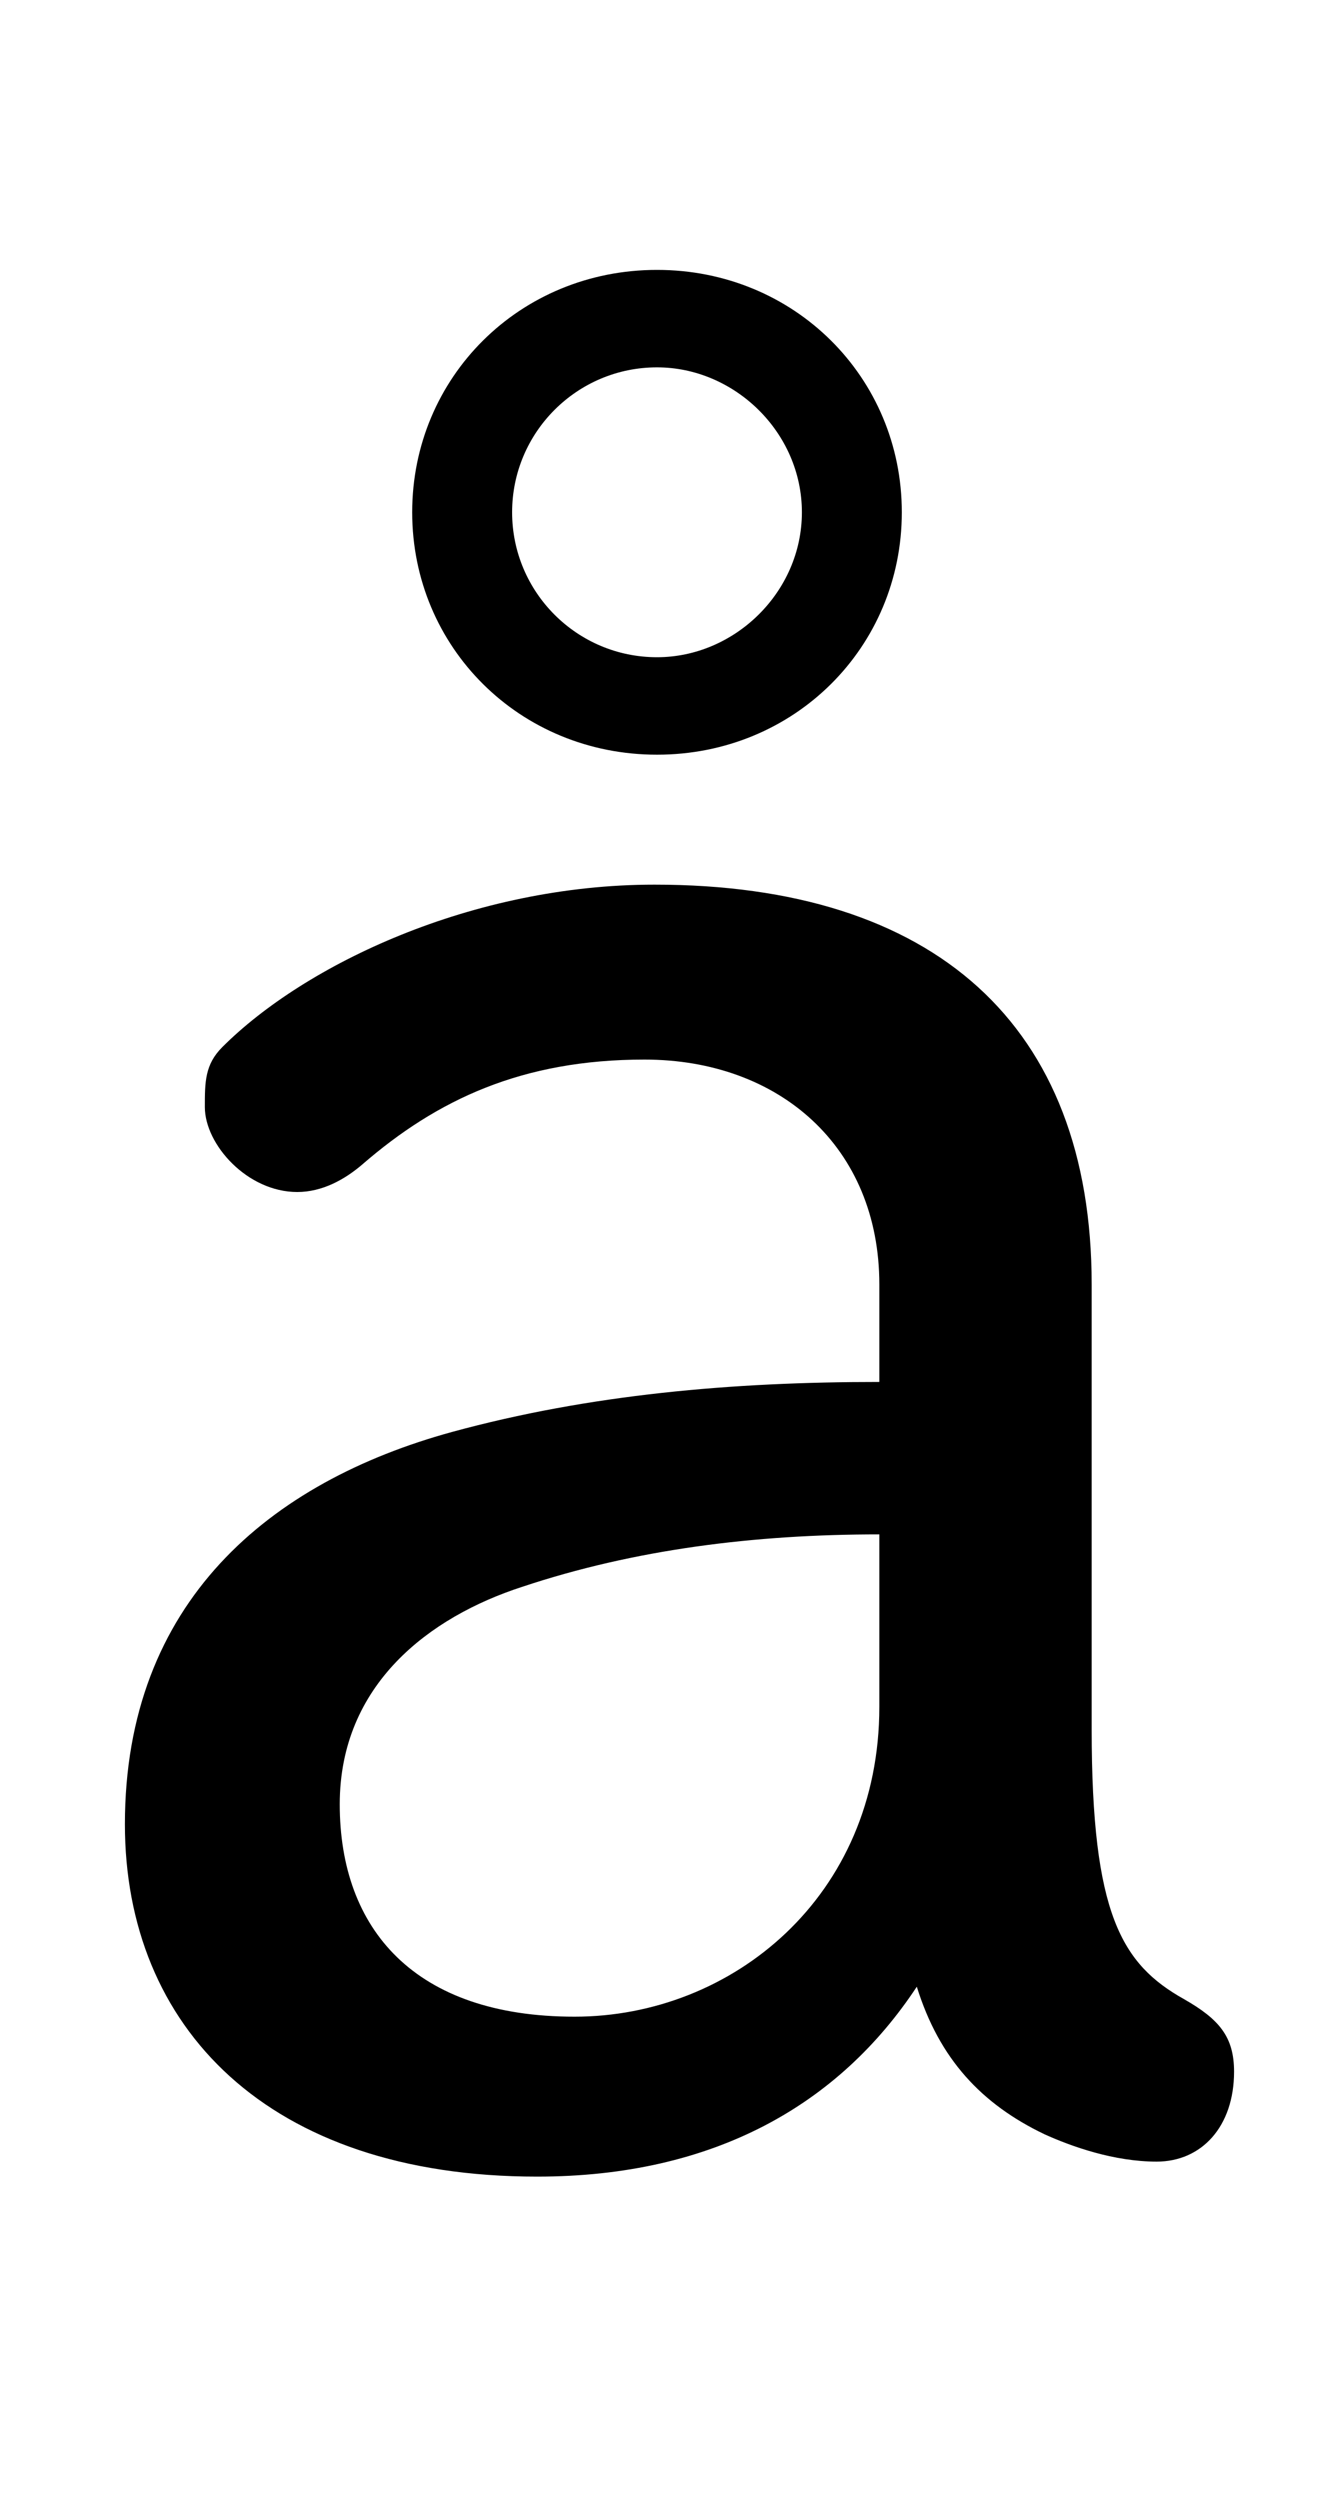 <svg xmlns="http://www.w3.org/2000/svg" viewBox="0 -44.0 26.5 50.0">
    <rect x="0" y="-44.0" width="26.5" height="50.0" fill="#808080" stroke="none"/>
    <g transform="scale(1, -1)">
        <!-- ボディの枠 -->
        <rect x="0" y="-6.0" width="26.5" height="50.0"
            stroke="white" fill="white"/>
        <!-- グリフ座標系の原点 -->
        <circle cx="0" cy="0" r="5" fill="white"/>
        <!-- グリフのアウトライン -->
        <g style="fill:black;stroke:#000000;stroke-width:0;stroke-linecap:round;stroke-linejoin:round;">
        <path d="M 17.6 16.35 C 14.65 16.35 11.8 16.1 9.05 15.35 C 5.4 14.35 2.5 11.95 2.5 7.5 C 2.5 3.45 5.35 0.45 10.75 0.45 C 14.3 0.45 16.8 1.9 18.35 4.25 C 18.8 2.8 19.65 1.9 20.9 1.3 C 21.45 1.05 22.3 0.75 23.15 0.75 C 24.05 0.75 24.7 1.45 24.7 2.55 C 24.7 3.25 24.4 3.6 23.7 4.0 C 22.45 4.7 21.85 5.7 21.85 9.4 L 21.85 18.3 C 21.85 23.5 18.7 26.3 13.1 26.3 C 9.45 26.3 6.1 24.7 4.45 23.05 C 4.1 22.7 4.1 22.35 4.1 21.85 C 4.1 21.1 4.95 20.15 5.95 20.15 C 6.45 20.15 6.9 20.4 7.25 20.7 C 8.75 22.0 10.45 22.8 12.9 22.8 C 15.6 22.8 17.6 21.05 17.6 18.3 Z M 17.6 9.85 C 17.6 6.05 14.65 3.65 11.5 3.65 C 8.3 3.65 6.8 5.4 6.8 7.9 C 6.8 10.3 8.6 11.65 10.45 12.25 C 12.7 13.0 15.1 13.3 17.6 13.3 Z M 13.15 38.6 C 10.4 38.6 8.25 36.45 8.25 33.75 C 8.25 31.05 10.4 28.9 13.15 28.9 C 15.9 28.9 18.05 31.05 18.05 33.75 C 18.05 36.45 15.9 38.6 13.15 38.6 Z M 13.15 36.65 C 14.7 36.65 16.05 35.35 16.05 33.75 C 16.05 32.15 14.7 30.85 13.15 30.85 C 11.55 30.85 10.25 32.15 10.25 33.75 C 10.25 35.35 11.55 36.65 13.15 36.65 Z"/>
    </g>
    </g>
</svg>
